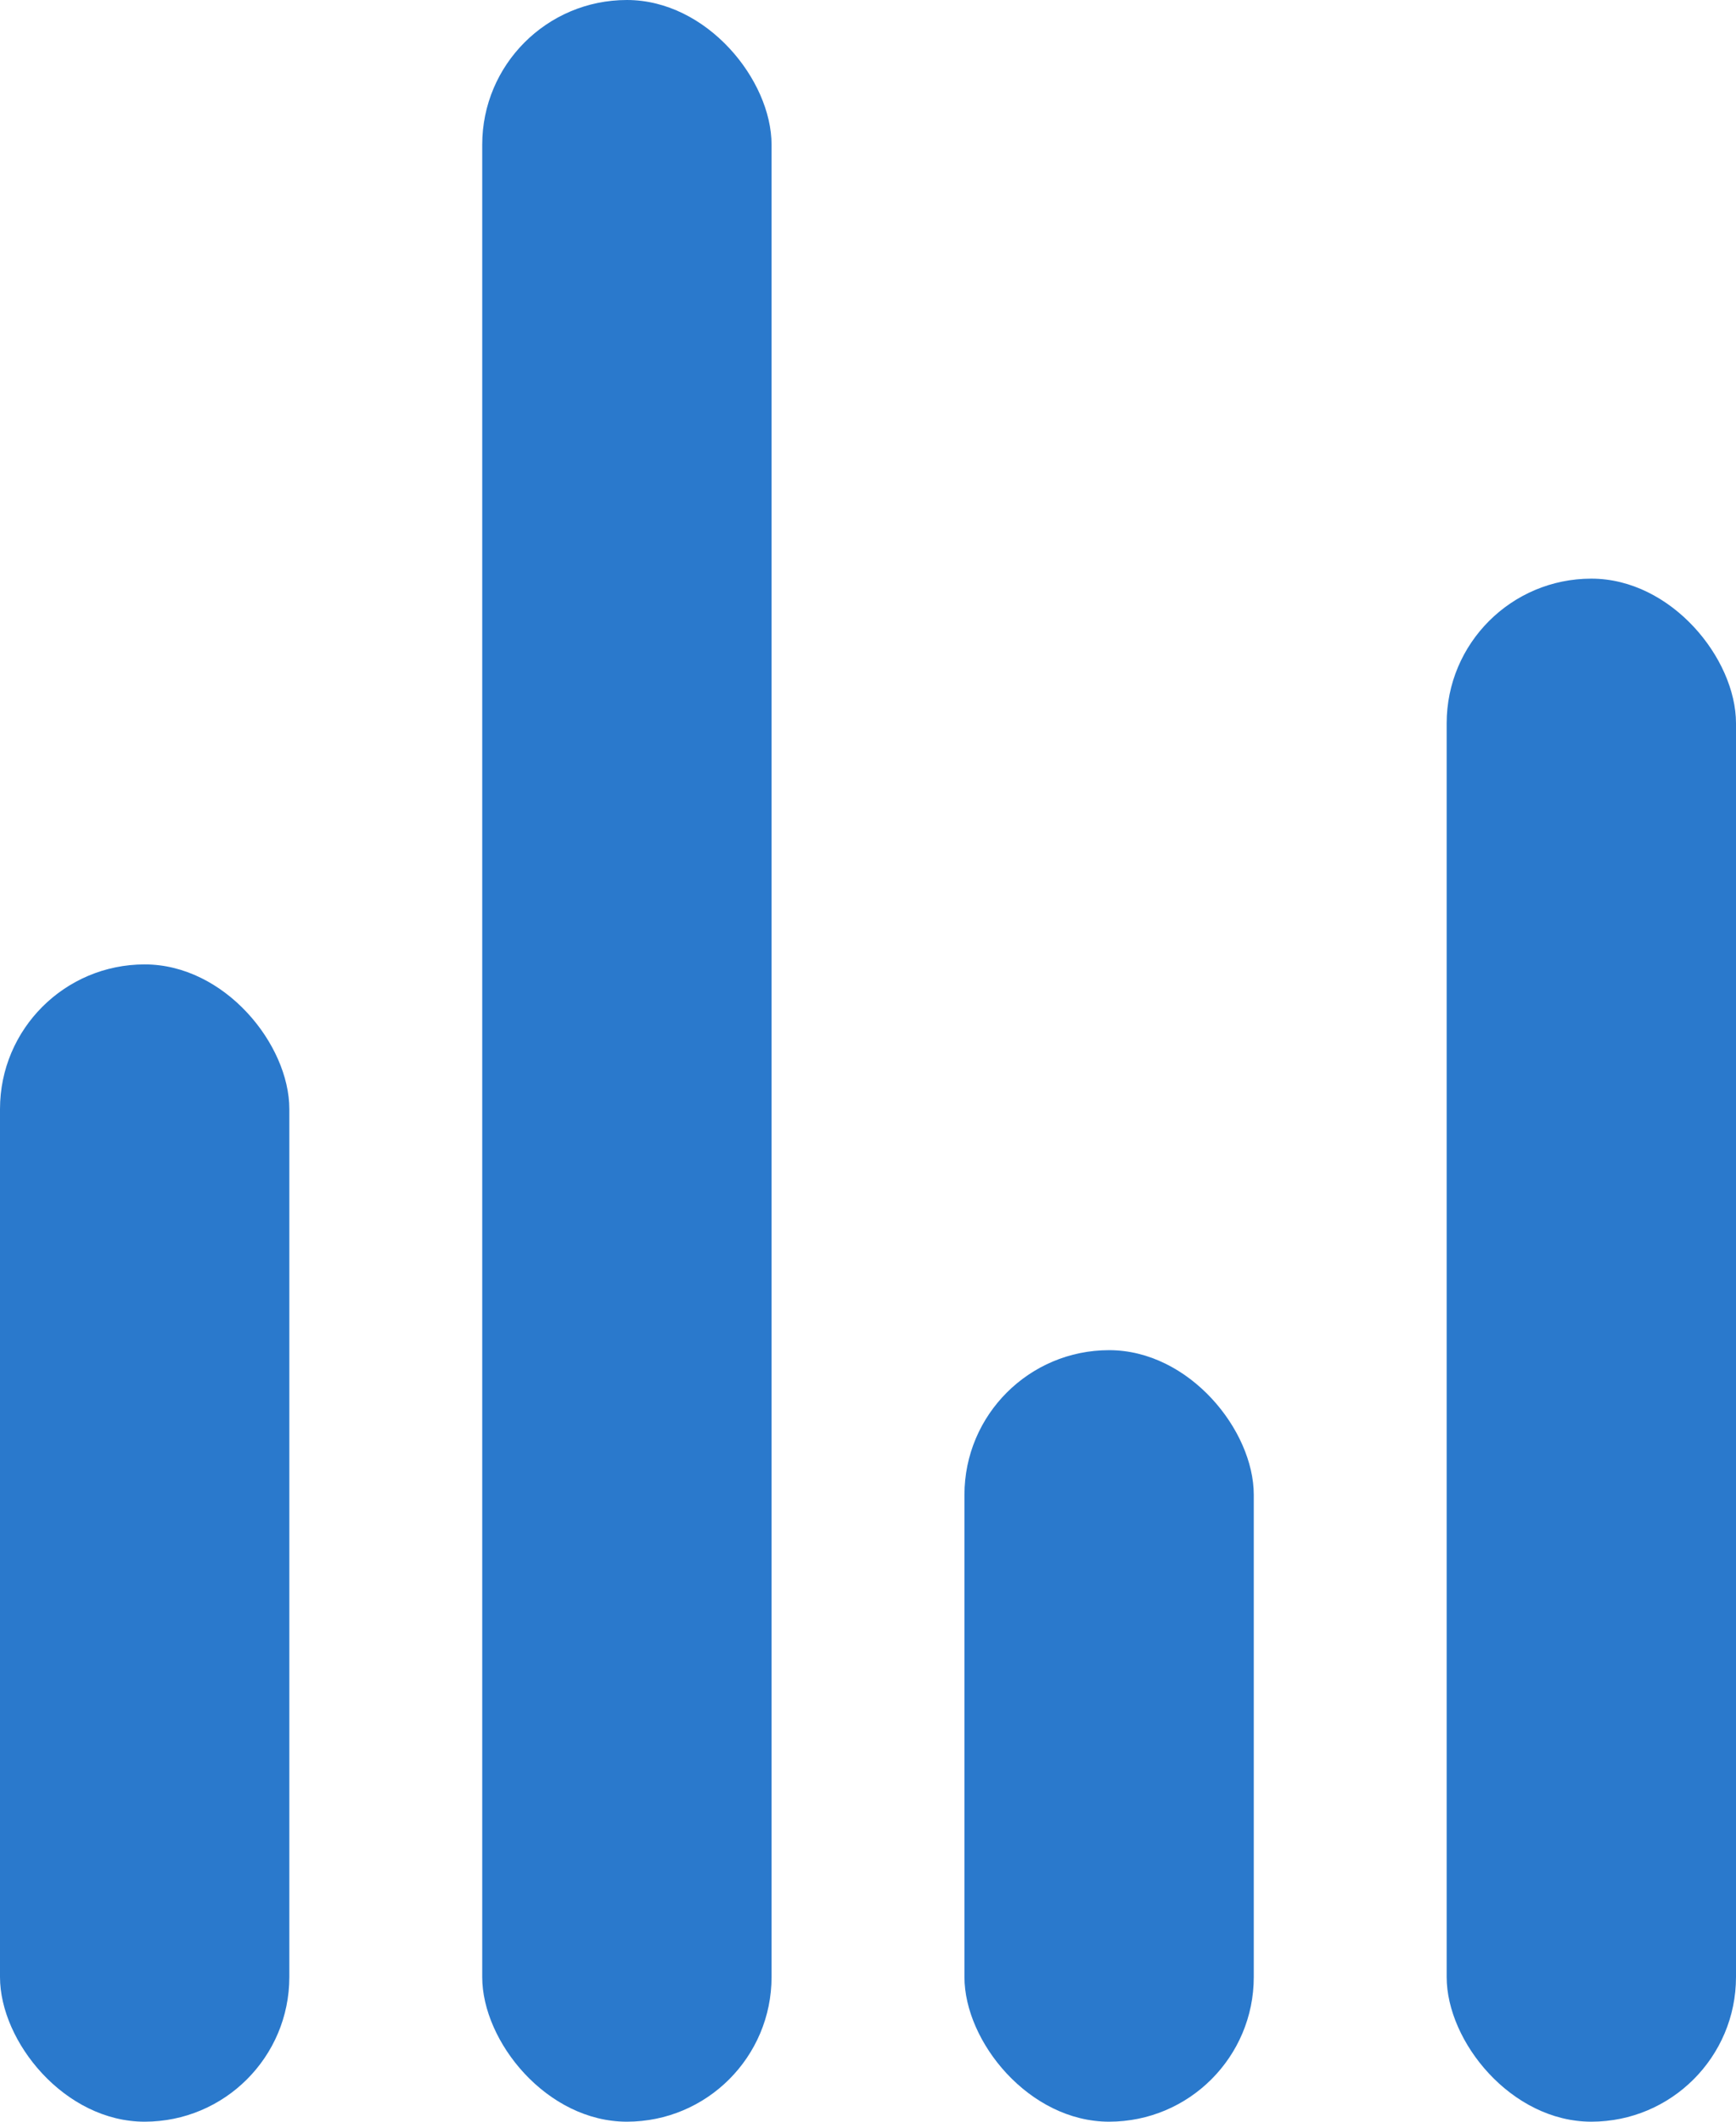<svg width="18" height="22" viewBox="0 0 18 22" fill="none" xmlns="http://www.w3.org/2000/svg">
<rect y="10" width="3" height="12" rx="1.5" fill="#2A79CC"/>
<rect x="15" y="6" width="3" height="16" rx="1.5" fill="#2A79CC"/>
<rect x="5" width="3" height="22" rx="1.5" fill="#2A79CC"/>
<rect x="10" y="14" width="3" height="8" rx="1.5" fill="#2A79CC"/>
</svg>
